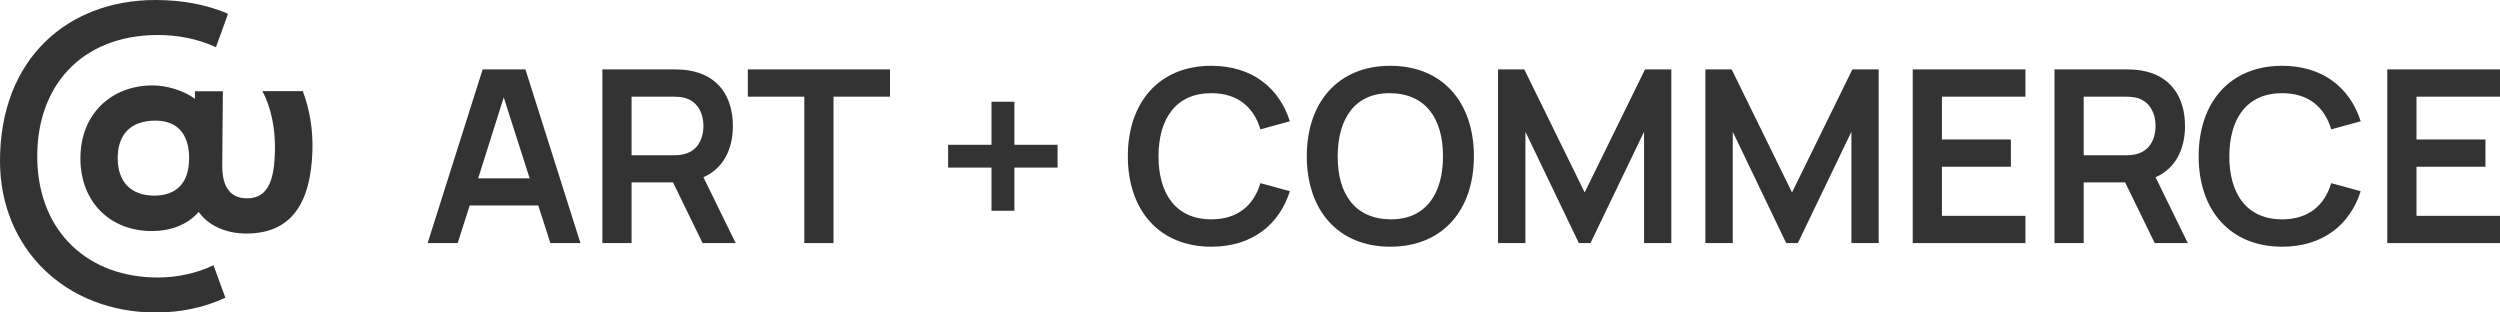 <svg width="304" height="38" viewBox="0 0 304 38" fill="none" xmlns="http://www.w3.org/2000/svg">
<path d="M52 29.56H55.655L57.114 24.984H65.454L66.928 29.56H70.583L63.892 8.44H58.69L52 29.56ZM61.255 11.843L64.408 21.684H58.145L61.255 11.843Z" fill="#333333"/>
<path d="M85.537 21.552C87.954 20.481 89.118 18.164 89.118 15.319C89.118 11.828 87.394 9.129 83.71 8.557C83.165 8.469 82.428 8.44 82.015 8.44H73.247V29.56H76.799V22.183H81.839L85.434 29.56H89.457L85.537 21.552ZM81.868 11.755C82.266 11.755 82.796 11.784 83.209 11.887C84.978 12.341 85.537 13.969 85.537 15.319C85.537 16.668 84.978 18.296 83.209 18.736C82.796 18.853 82.266 18.883 81.868 18.883H76.799V11.755H81.868Z" fill="#333333"/>
<path d="M101.354 29.56V11.755H108.222V8.44H90.936V11.755H97.803V29.56H101.354Z" fill="#333333"/>
<path d="M123.352 25.629V20.379H128.598V17.607H123.352V12.371H120.567V17.607H115.291V20.379H120.567V25.629H123.352Z" fill="#333333"/>
<path d="M147.299 30C152.176 30 155.536 27.389 156.848 23.253L153.267 22.271C152.442 25.013 150.467 26.671 147.299 26.671C143.025 26.671 140.874 23.62 140.874 19C140.888 14.38 143.025 11.329 147.299 11.329C150.467 11.329 152.442 12.987 153.267 15.729L156.848 14.747C155.536 10.611 152.176 8 147.299 8C140.947 8 137.145 12.444 137.145 19C137.145 25.556 140.947 30 147.299 30Z" fill="#333333"/>
<path d="M169.058 30C175.424 30 179.226 25.556 179.226 19C179.226 12.444 175.424 8 169.058 8C162.707 8 158.905 12.444 158.905 19C158.905 25.556 162.707 30 169.058 30ZM169.058 26.671C164.785 26.612 162.648 23.62 162.662 19C162.677 14.38 164.785 11.285 169.058 11.329C173.332 11.388 175.469 14.38 175.469 19C175.469 23.62 173.332 26.715 169.058 26.671Z" fill="#333333"/>
<path d="M185.49 29.56V16.023L191.989 29.56H193.404L199.917 16.023V29.56H203.233V8.44H200.035L192.696 23.4L185.357 8.44H182.16V29.56H185.49Z" fill="#333333"/>
<path d="M210.703 29.56V16.023L217.202 29.56H218.617L225.131 16.023V29.56H228.446V8.44H225.248L217.91 23.4L210.571 8.44H207.373V29.56H210.703Z" fill="#333333"/>
<path d="M236.138 26.245V20.276H244.523V16.961H236.138V11.755H246.291V8.44H232.586V29.56H246.291V26.245H236.138Z" fill="#333333"/>
<path d="M262.117 21.552C264.534 20.481 265.698 18.164 265.698 15.319C265.698 11.828 263.974 9.129 260.29 8.557C259.745 8.469 259.008 8.44 258.595 8.44H249.827V29.56H253.378V22.183H258.418L262.014 29.56H266.037L262.117 21.552ZM258.448 11.755C258.846 11.755 259.376 11.784 259.789 11.887C261.557 12.341 262.117 13.969 262.117 15.319C262.117 16.668 261.557 18.296 259.789 18.736C259.376 18.853 258.846 18.883 258.448 18.883H253.378V11.755H258.448Z" fill="#333333"/>
<path d="M277.51 30C282.388 30 285.748 27.389 287.059 23.253L283.478 22.271C282.653 25.013 280.678 26.671 277.51 26.671C273.236 26.671 271.085 23.62 271.085 19C271.1 14.38 273.236 11.329 277.51 11.329C280.678 11.329 282.653 12.987 283.478 15.729L287.059 14.747C285.748 10.611 282.388 8 277.51 8C271.159 8 267.357 12.444 267.357 19C267.357 25.556 271.159 30 277.51 30Z" fill="#333333"/>
<path d="M293.847 26.245V20.276H302.232V16.961H293.847V11.755H304V8.44H290.295V29.56H304V26.245H293.847Z" fill="#333333"/>
<path fill-rule="evenodd" clip-rule="evenodd" d="M27.688 1.794V1.653C25.198 0.598 22.265 0 18.895 0C8.384 0 0 6.992 0 19.583C0 30.172 7.928 38 18.971 38C21.909 38 24.797 37.417 27.405 36.201L25.962 32.249C23.986 33.212 21.555 33.744 19.199 33.744C10.714 33.744 4.736 28.221 4.534 19.456C4.331 10.615 9.802 4.256 19.224 4.256C21.57 4.256 24.043 4.708 26.258 5.745L27.688 1.794ZM33.434 18.367C33.491 15.425 32.918 13.021 31.917 11.084H36.82C37.665 13.319 38.059 15.75 37.993 18.24C37.816 24.801 35.359 28.399 29.964 28.399C27.608 28.399 25.379 27.512 24.163 25.764C22.694 27.461 20.541 28.095 18.465 28.095C13.348 28.095 9.777 24.523 9.777 19.253C9.777 13.807 13.601 10.387 18.541 10.387C20.238 10.387 22.264 10.969 23.708 12.008V11.096H27.102L27.026 20.191C27.026 22.775 28.039 24.117 30.04 24.117C32.699 24.117 33.358 21.711 33.434 18.367ZM18.768 23.788C15.932 23.788 14.311 22.116 14.311 19.228C14.311 16.416 15.83 14.668 18.895 14.668C21.504 14.668 22.998 16.239 22.998 19.228C22.998 22.547 21.149 23.788 18.768 23.788Z" fill="#333333"/>
</svg>
